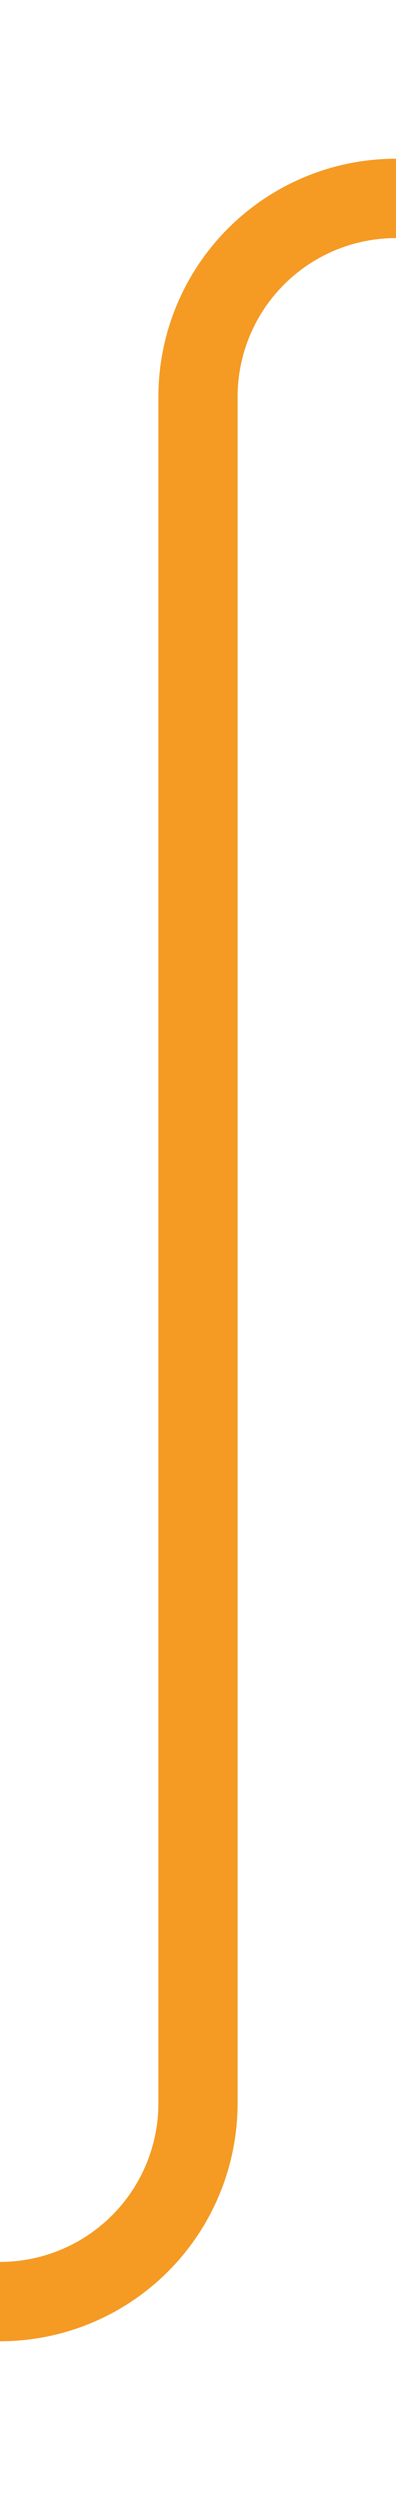 ﻿<?xml version="1.0" encoding="utf-8"?>
<svg version="1.1" xmlns:xlink="http://www.w3.org/1999/xlink" width="10px" height="63px" preserveAspectRatio="xMidYMin meet" viewBox="416 1132  8 63" xmlns="http://www.w3.org/2000/svg">
  <path d="M 399 1190  L 415 1190  A 5 5 0 0 0 420 1185 L 420 1142  A 5 5 0 0 1 425 1137 L 452 1137  " stroke-width="2" stroke="#f59a23" fill="none" />
</svg>